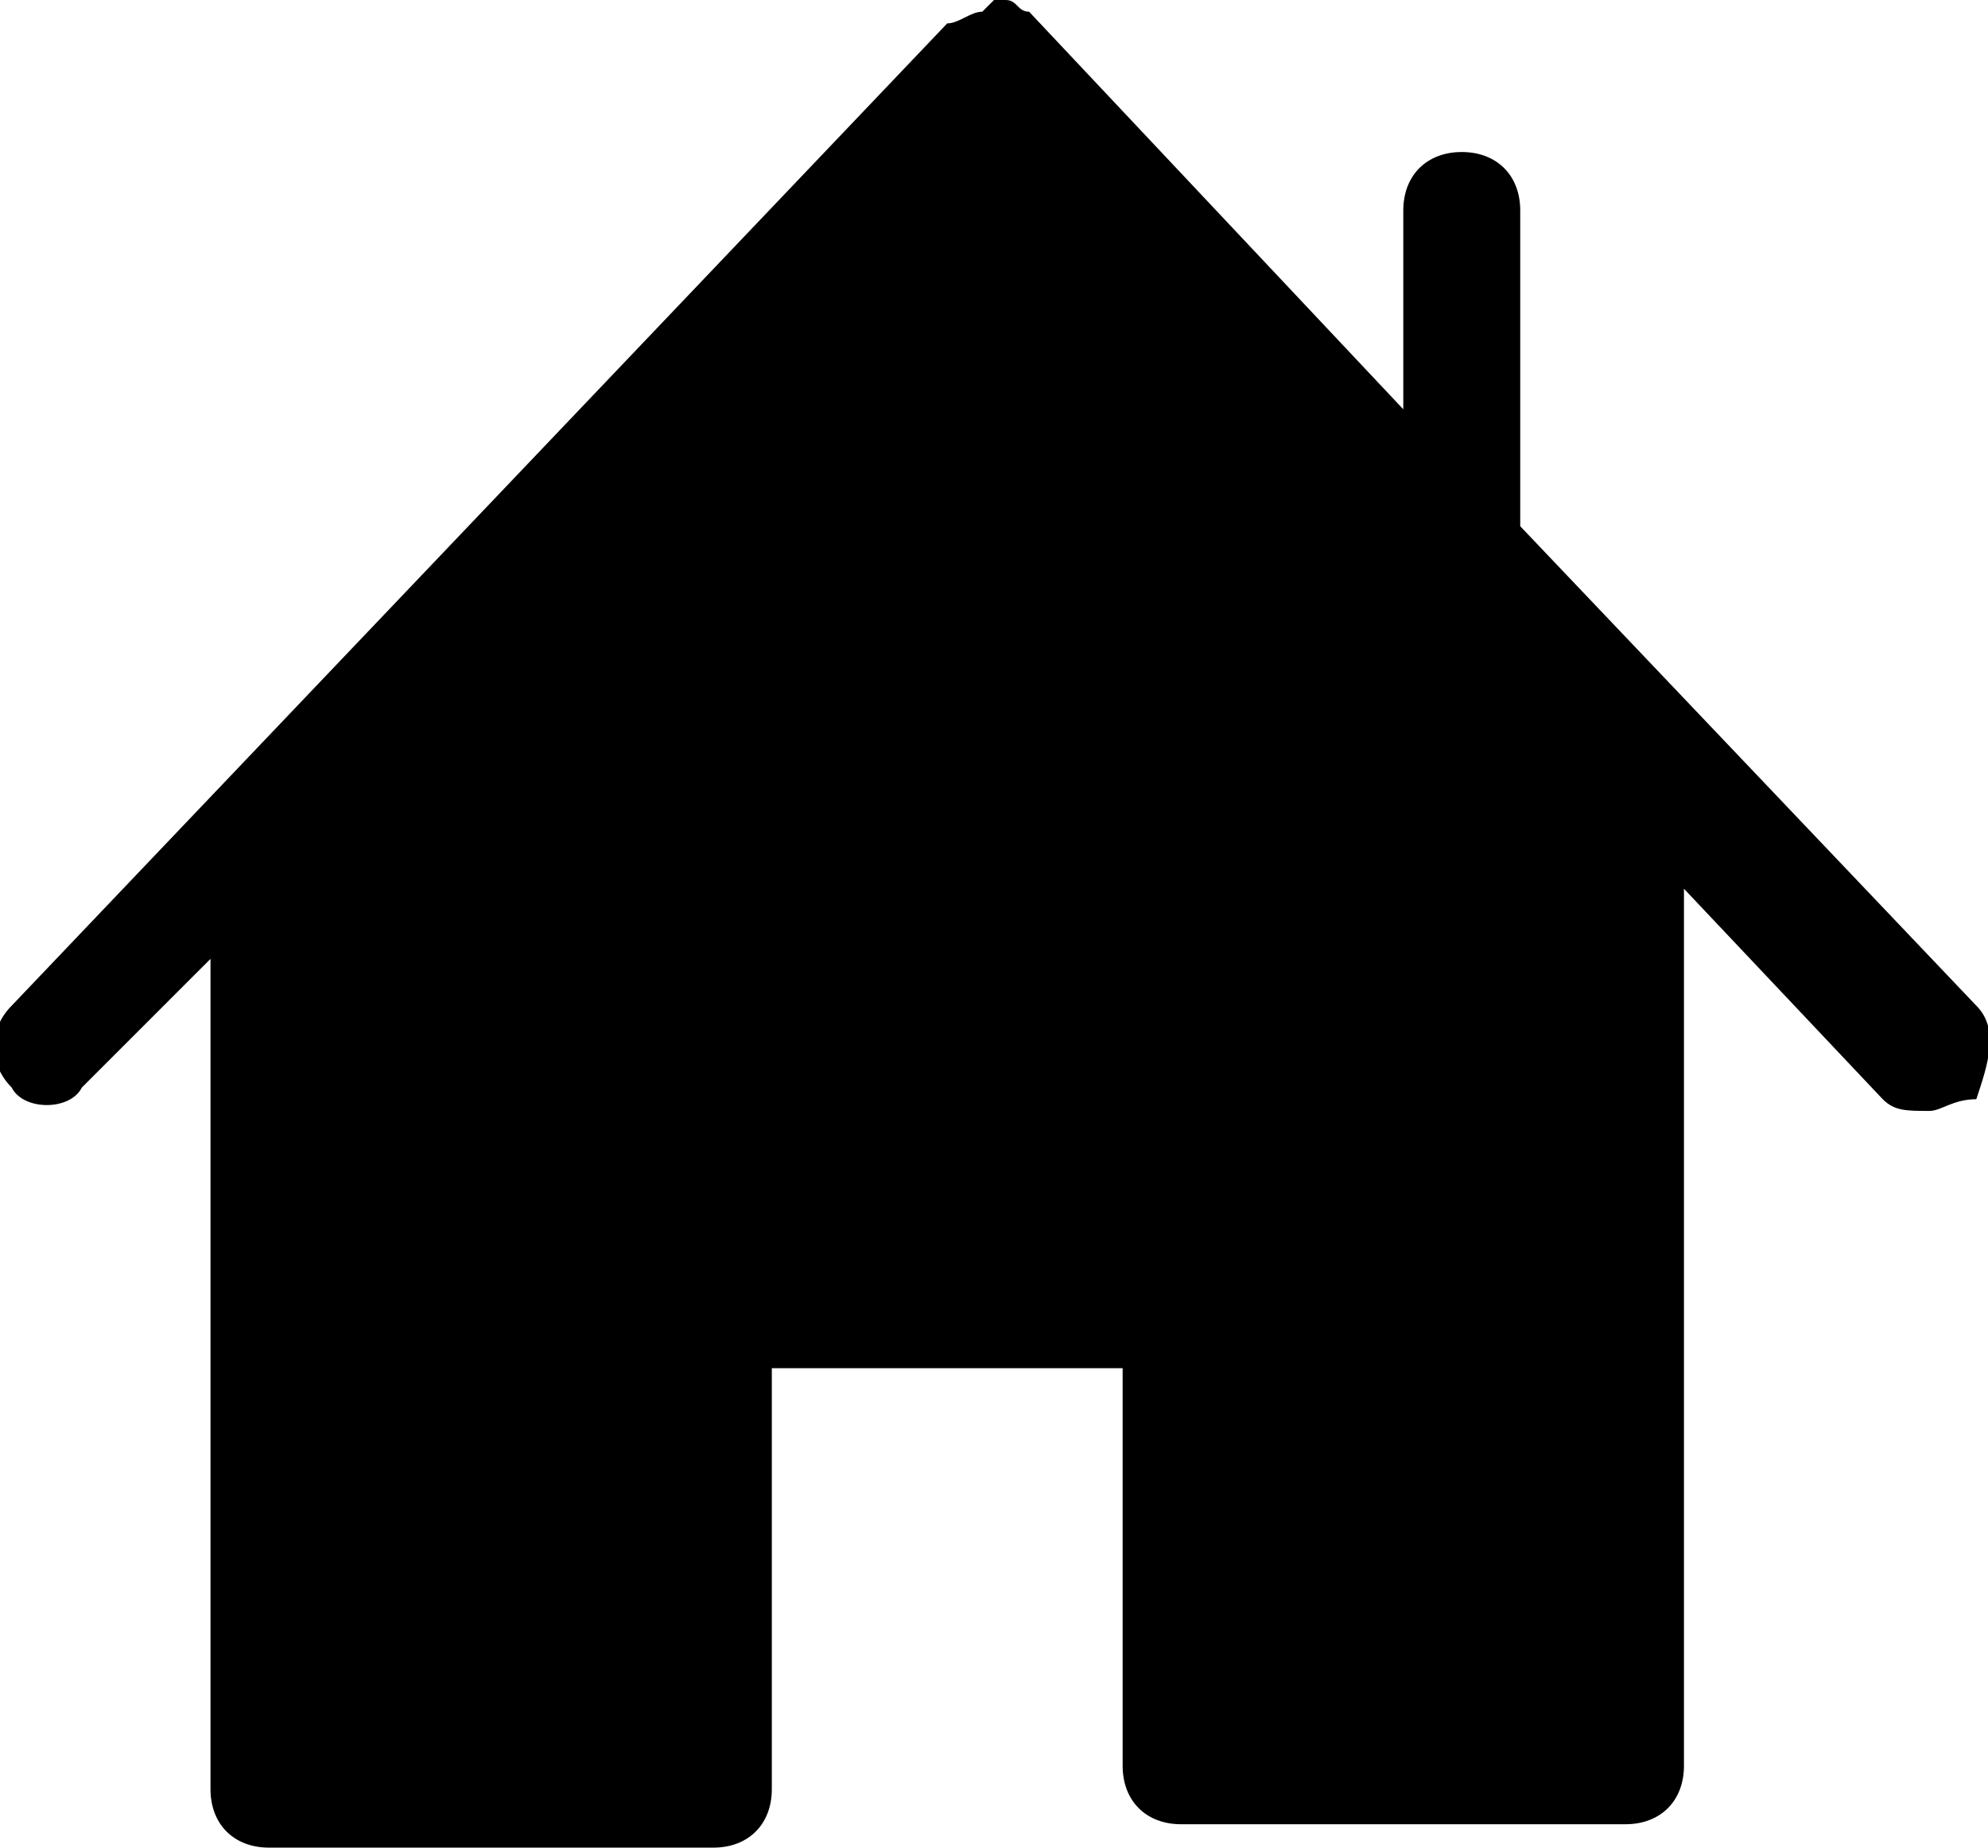 <?xml version="1.0" encoding="utf-8"?>
<!-- Generator: Adobe Illustrator 24.0.3, SVG Export Plug-In . SVG Version: 6.00 Build 0)  -->
<svg version="1.1" id="Layer_1" xmlns="http://www.w3.org/2000/svg" xmlns:xlink="http://www.w3.org/1999/xlink" x="0px" y="0px"
	 viewBox="0 0 17 15.8" style="enable-background:new 0 0 17 15.8;" xml:space="preserve">
<path d="M16.9,8.6L13,4.5V1.8c0-0.3-0.2-0.5-0.5-0.5S12,1.5,12,1.8v1.7L8.8,0.1C8.7,0.1,8.7,0,8.6,0H8.5L8.4,0.1
	c-0.1,0-0.2,0.1-0.3,0.1l-8,8.4c-0.2,0.2-0.2,0.5,0,0.7c0.1,0.2,0.5,0.2,0.6,0l1.1-1.1v7.1c0,0.3,0.2,0.5,0.5,0.5h3.8
	c0.3,0,0.5-0.2,0.5-0.5v-3.6h3v3.4c0,0.3,0.2,0.5,0.5,0.5h3.8c0.3,0,0.5-0.2,0.5-0.5V7.6l1.7,1.8c0.1,0.1,0.2,0.1,0.4,0.1
	c0.1,0,0.2-0.1,0.4-0.1C17,9.1,17.1,8.8,16.9,8.6L16.9,8.6z"/>
</svg>
